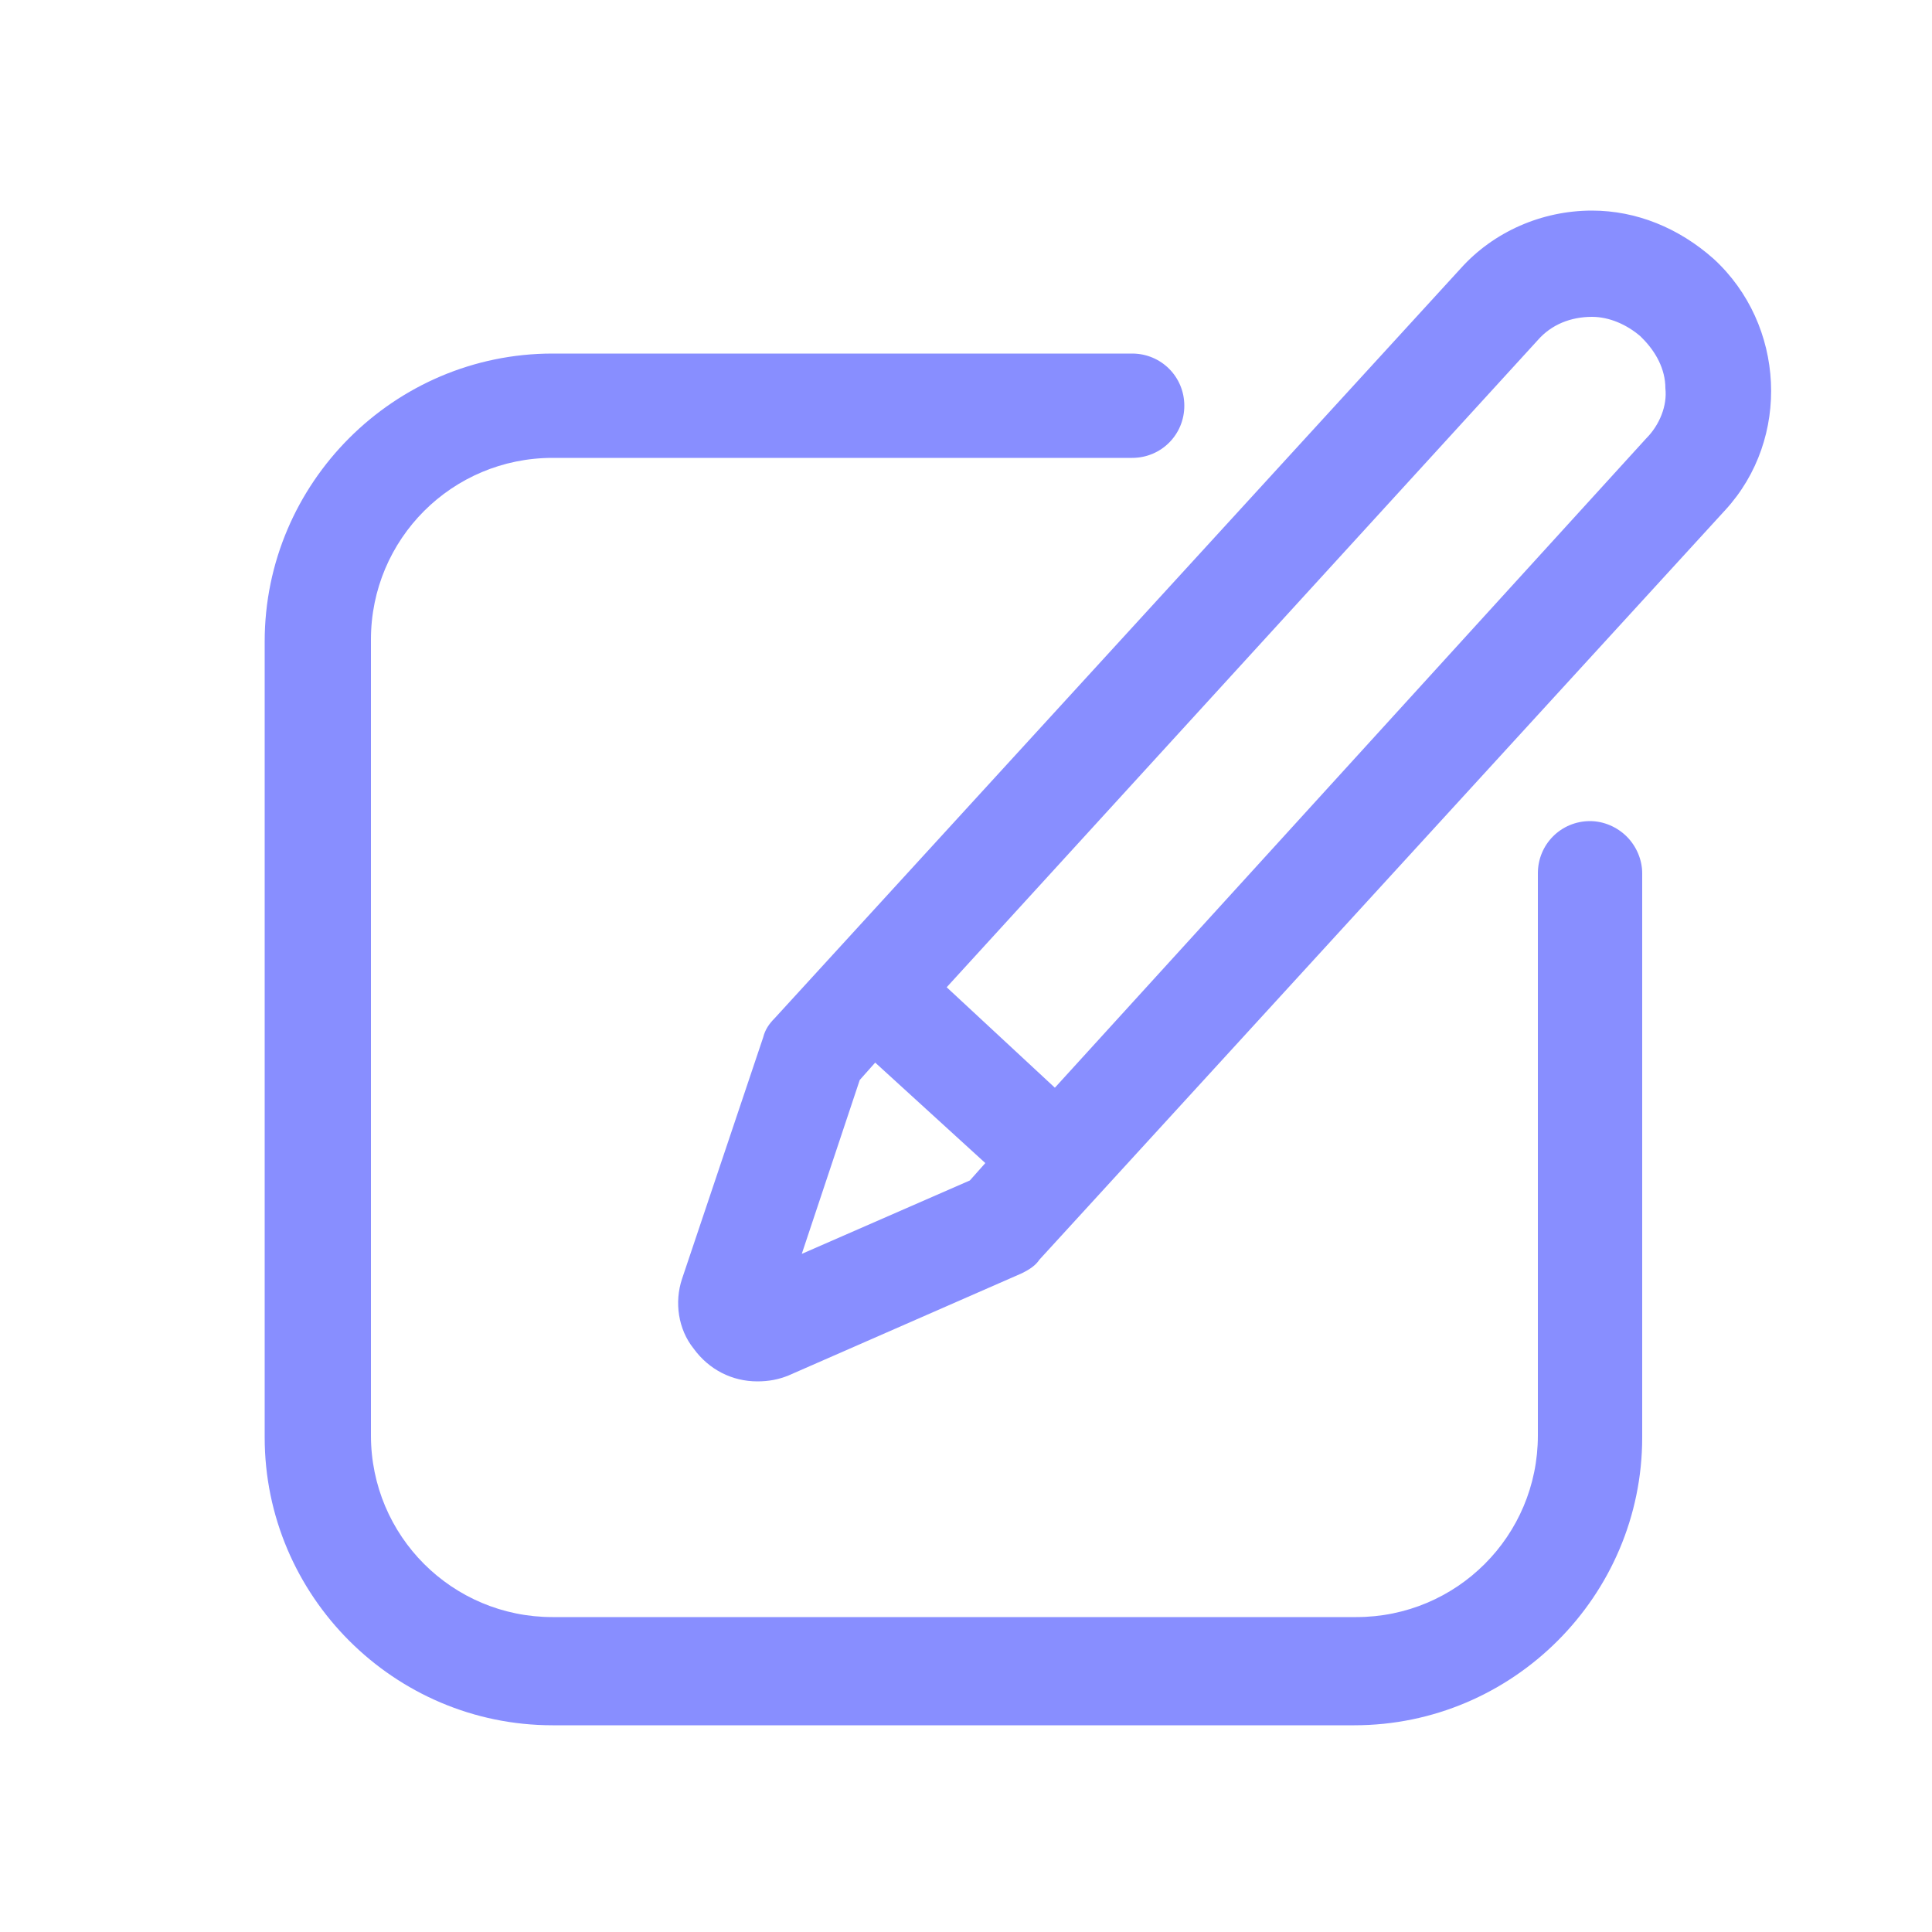 <?xml version="1.0" encoding="utf-8"?>
<!-- Generator: Adobe Illustrator 24.0.2, SVG Export Plug-In . SVG Version: 6.00 Build 0)  -->
<svg version="1.1" id="Livello_1" xmlns="http://www.w3.org/2000/svg" xmlns:xlink="http://www.w3.org/1999/xlink" x="0px" y="0px"
     viewBox="0 0 100 100" style="enable-background:new 0 0 100 100;" xml:space="preserve">
<style type="text/css">
	.st0{fill:#888EFF;}
	.st1{fill:#FFFFFF;}
</style>
    <g>
	<path class="st0" d="M88.7,13.4L88.7,13.4c-1.8-1.6-4-2.5-6.3-2.5c-2.6,0-5.1,1.1-6.8,3L40.1,52.7c-0.3,0.3-0.5,0.6-0.6,1
		l-4.2,12.5c-0.4,1.2-0.2,2.6,0.6,3.6c0.8,1.1,2,1.7,3.3,1.7c0.6,0,1.1-0.1,1.6-0.3l12.1-5.3c0.4-0.2,0.7-0.4,0.9-0.7l35.5-38.8
		C92.7,22.7,92.4,16.8,88.7,13.4z M50.2,61.1l-8.7,3.8l3-9l0.8-0.9l5.7,5.2L50.2,61.1z M85.2,22.7L54.6,56.3L49,51.1l30.6-33.5
		c0.7-0.8,1.7-1.2,2.8-1.2c0.9,0,1.8,0.4,2.5,1l0.1,0.1c0.7,0.7,1.2,1.6,1.2,2.6C86.3,21,85.9,22,85.2,22.7z"/>
        <path class="st0" d="M82.3,42.5c-1.5,0-2.7,1.2-2.7,2.7v29.1c0,5.2-4.2,9.4-9.4,9.4H28.6c-5.2,0-9.4-4.2-9.4-9.4V33.1
		c0-5.2,4.2-9.4,9.4-9.4h30c1.5,0,2.7-1.2,2.7-2.7c0-1.5-1.2-2.7-2.7-2.7h-30c-8.2,0-14.9,6.7-14.9,14.9v41.2
		c0,8.2,6.7,14.9,14.9,14.9h41.5c8.2,0,14.9-6.7,14.9-14.9V45.2c0-0.7-0.3-1.4-0.8-1.9C83.7,42.8,83,42.5,82.3,42.5z"/>
</g>
</svg>
